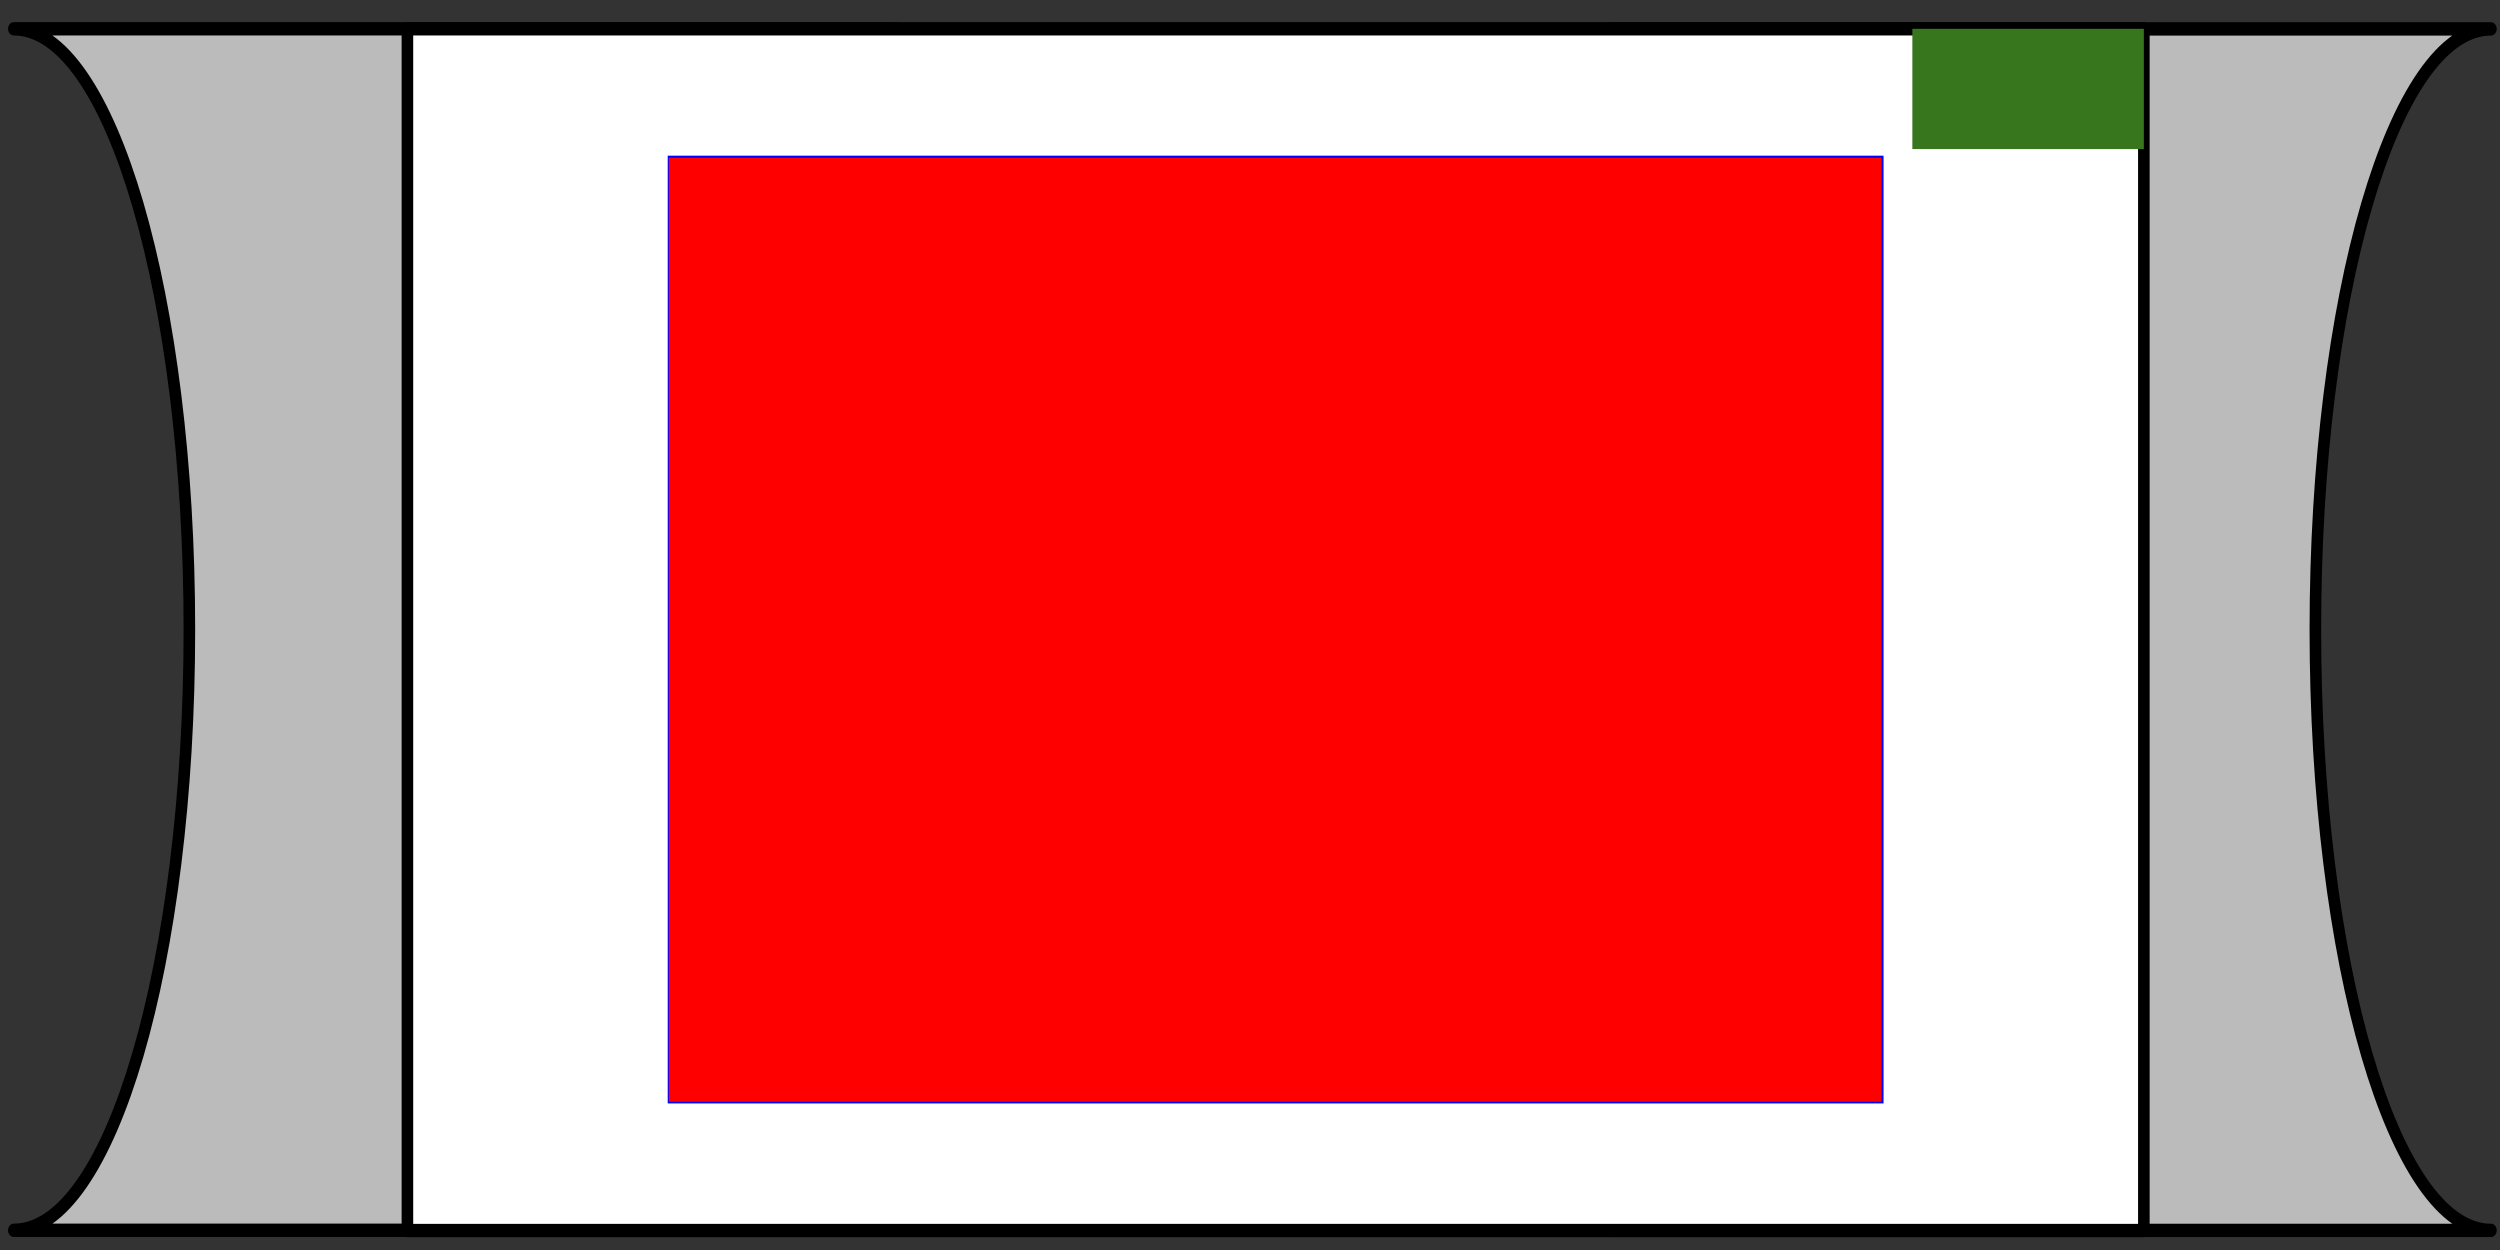 <?xml version="1.0" encoding="UTF-8" standalone="no"?>
<svg
   xmlns:dc="http://purl.org/dc/elements/1.1/"
   xmlns:cc="http://creativecommons.org/ns#"
   xmlns:rdf="http://www.w3.org/1999/02/22-rdf-syntax-ns#"
   xmlns:svg="http://www.w3.org/2000/svg"
   xmlns="http://www.w3.org/2000/svg"
   xmlns:sodipodi="http://sodipodi.sourceforge.net/DTD/sodipodi-0.dtd"
   xmlns:inkscape="http://www.inkscape.org/namespaces/inkscape"
   width="100"
   height="50"
   version="1.1"
   id="svg119"
   sodipodi:docname="led_red.svg"
   inkscape:version="0.92.3 (unknown)">
  <rect width="100%" height="100%" fill="#333333" stroke="none"/>
  <defs
     id="defs123" />
  <sodipodi:namedview
     pagecolor="#ffffff"
     bordercolor="#666666"
     borderopacity="1"
     objecttolerance="10"
     gridtolerance="10"
     guidetolerance="10"
     inkscape:pageopacity="0"
     inkscape:pageshadow="2"
     inkscape:window-width="1920"
     inkscape:window-height="1019"
     id="namedview121"
     showgrid="false"
     inkscape:zoom="9.5866158"
     inkscape:cx="77.53406"
     inkscape:cy="22.828193"
     inkscape:window-x="0"
     inkscape:window-y="1080"
     inkscape:window-maximized="1"
     inkscape:current-layer="svg119" />
  <clipPath
     id="p.0">
    <path
       id="svg_1"
       d="M 0,0 H 800 V 600 H 0 Z"
       inkscape:connector-curvature="0"
       style="clip-rule:nonzero" />
  </clipPath>
  <g
     id="g103"
     transform="translate(0,-45)">
    <title
       id="title100">background</title>
    <rect
       id="canvas_background"
       height="97"
       width="228"
       y="-1"
       x="-1"
       style="fill:none" />
  </g>
  <g
     id="g117"
     transform="matrix(0.463,0,0,0.534,-3.153,-0.45)">
    <title
       id="title105">Layer 1</title>
    <g
       id="svg_2"
       clip-path="url(#p.0)">
      <path
         id="svg_3"
         d="M -109,-347 H 691 V 253 H -109 Z"
         inkscape:connector-curvature="0"
         style="fill:#000000;fill-opacity:0;fill-rule:evenodd" />
      <path
         id="svg_4"
         d="m 146.175,3.008 h 75.833 c -8.376,0 -15.167,20.147 -15.167,45 0,24.853 6.79,45 15.167,45 h -75.833 v 0 c -8.376,0 -15.167,-20.147 -15.167,-45 0,-24.853 6.79,-45 15.167,-45 z"
         inkscape:connector-curvature="0"
         style="fill:#999999;fill-rule:evenodd" />
      <path
         id="svg_5"
         d="m 146.175,3.008 h 75.833 c -8.376,0 -15.167,20.147 -15.167,45 0,24.853 6.79,45 15.167,45 h -75.833 v 0 c -8.376,0 -15.167,-20.147 -15.167,-45 0,-24.853 6.79,-45 15.167,-45 z"
         inkscape:connector-curvature="0"
         style="fill:#bbbbbb;fill-rule:evenodd;stroke:#000000;stroke-linejoin:round" />
      <path
         id="svg_6"
         d="M 83.837,93 H 8.004 C 16.38,93 23.171,72.853 23.171,48 23.171,23.147 16.38,3 8.004,3 h 75.833 v 0 c 8.376,0 15.167,20.147 15.167,45 0,24.853 -6.79,45 -15.167,45 z"
         inkscape:connector-curvature="0"
         style="fill:#999999;fill-rule:evenodd" />
      <path
         id="svg_7"
         d="M 83.837,93 H 8.004 C 16.38,93 23.171,72.853 23.171,48 23.171,23.147 16.38,3 8.004,3 h 75.833 v 0 c 8.376,0 15.167,20.147 15.167,45 0,24.853 -6.79,45 -15.167,45 z"
         inkscape:connector-curvature="0"
         style="fill:#bbbbbb;fill-rule:evenodd;stroke:#000000;stroke-linejoin:round" />
      <path
         id="svg_8"
         d="M 42.008,3 H 192.024 V 93.016 H 42.008 Z"
         inkscape:connector-curvature="0"
         style="fill:#ffffff;fill-rule:evenodd" />
      <path
         id="svg_9"
         d="M 42.008,3 H 192.024 V 93.016 H 42.008 Z"
         inkscape:connector-curvature="0"
         style="fill:#ffffff;fill-rule:evenodd;stroke:#000000;stroke-linejoin:round" />
      <path
         id="svg_10"
         d="m 172.024,3 h 20 v 9.008 h -20 z"
         inkscape:connector-curvature="0"
         style="fill:#38761d;fill-rule:evenodd" />
      <path
         id="svg_11"
         d="M 64.496,12.504 H 169.535 V 83.496 H 64.496 Z"
         inkscape:connector-curvature="0"
         style="fill:#0000ff;fill-rule:evenodd" />
    </g>
  </g>
  <path
     style="stroke-width:0.104;fill:#ff0000"
     d="M 26.755,25.19 V 6.309 H 51.007 75.26 V 25.19 44.07 H 51.007 26.755 Z"
     id="path127"
     inkscape:connector-curvature="0" />
</svg>
